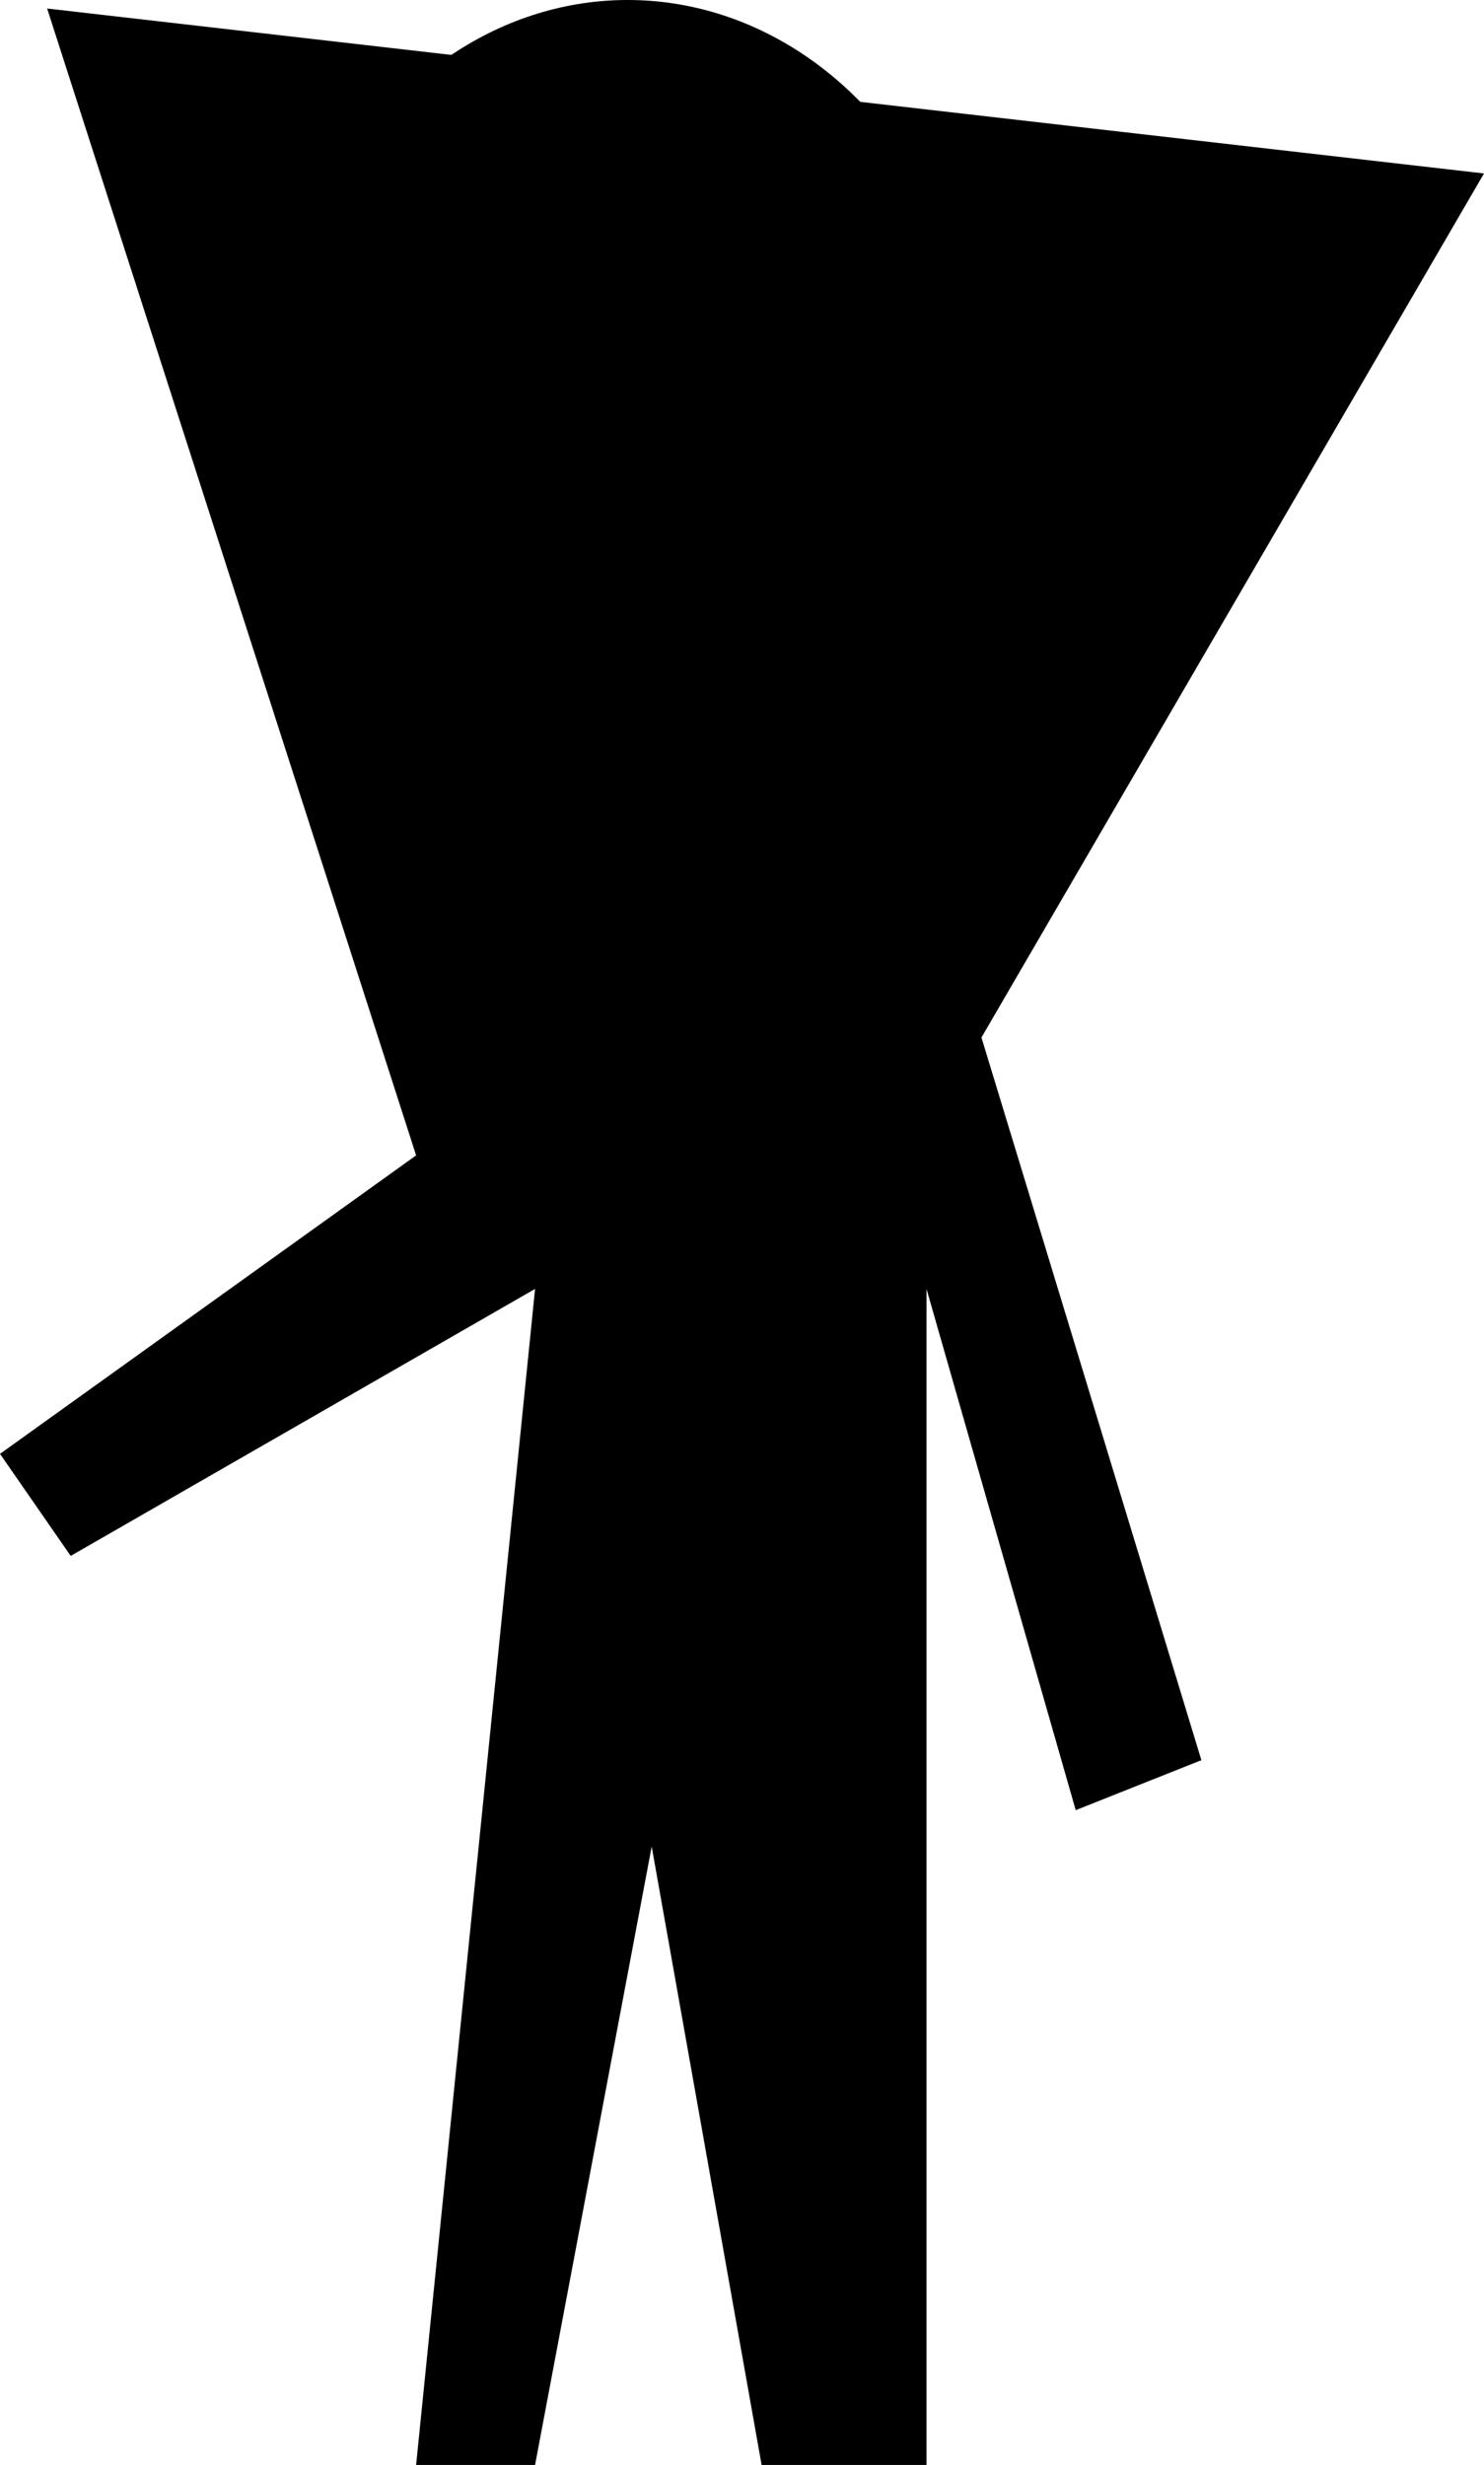 <?xml version="1.0" encoding="UTF-8"?>
<svg id="b" data-name="Layer 2" xmlns="http://www.w3.org/2000/svg" viewBox="0 0 172.54 286.48">
  <defs>
    <style>
      .d {
        fill: currentColor;
      }
    </style>
  </defs>
  <g id="c" data-name="Layer 1">
    <g>
      <polygon class="d" points="48.38 134.28 0 168.97 8.22 180.83 62.21 149.8 48.38 286.48 62.21 286.48 75.77 214.61 88.55 286.48 107.72 286.48 107.72 149.8 125.07 210.38 139.68 204.57 114.11 120.58 172.54 20.16 5.48 .99 48.38 134.28"/>
      <ellipse class="d" cx="72.98" cy="47" rx="40.75" ry="47"/>
      <ellipse class="d" cx="69.54" cy="49.18" rx="4.89" ry="5.49"/>
      <ellipse class="d" cx="55.1" cy="30.87" rx="6.84" ry="8.5" transform="translate(5.19 69.58) rotate(-67.06)"/>
      <ellipse class="d" cx="83.98" cy="30.87" rx="8.5" ry="6.84" transform="translate(-5.39 35.18) rotate(-22.94)"/>
    </g>
  </g>
</svg>